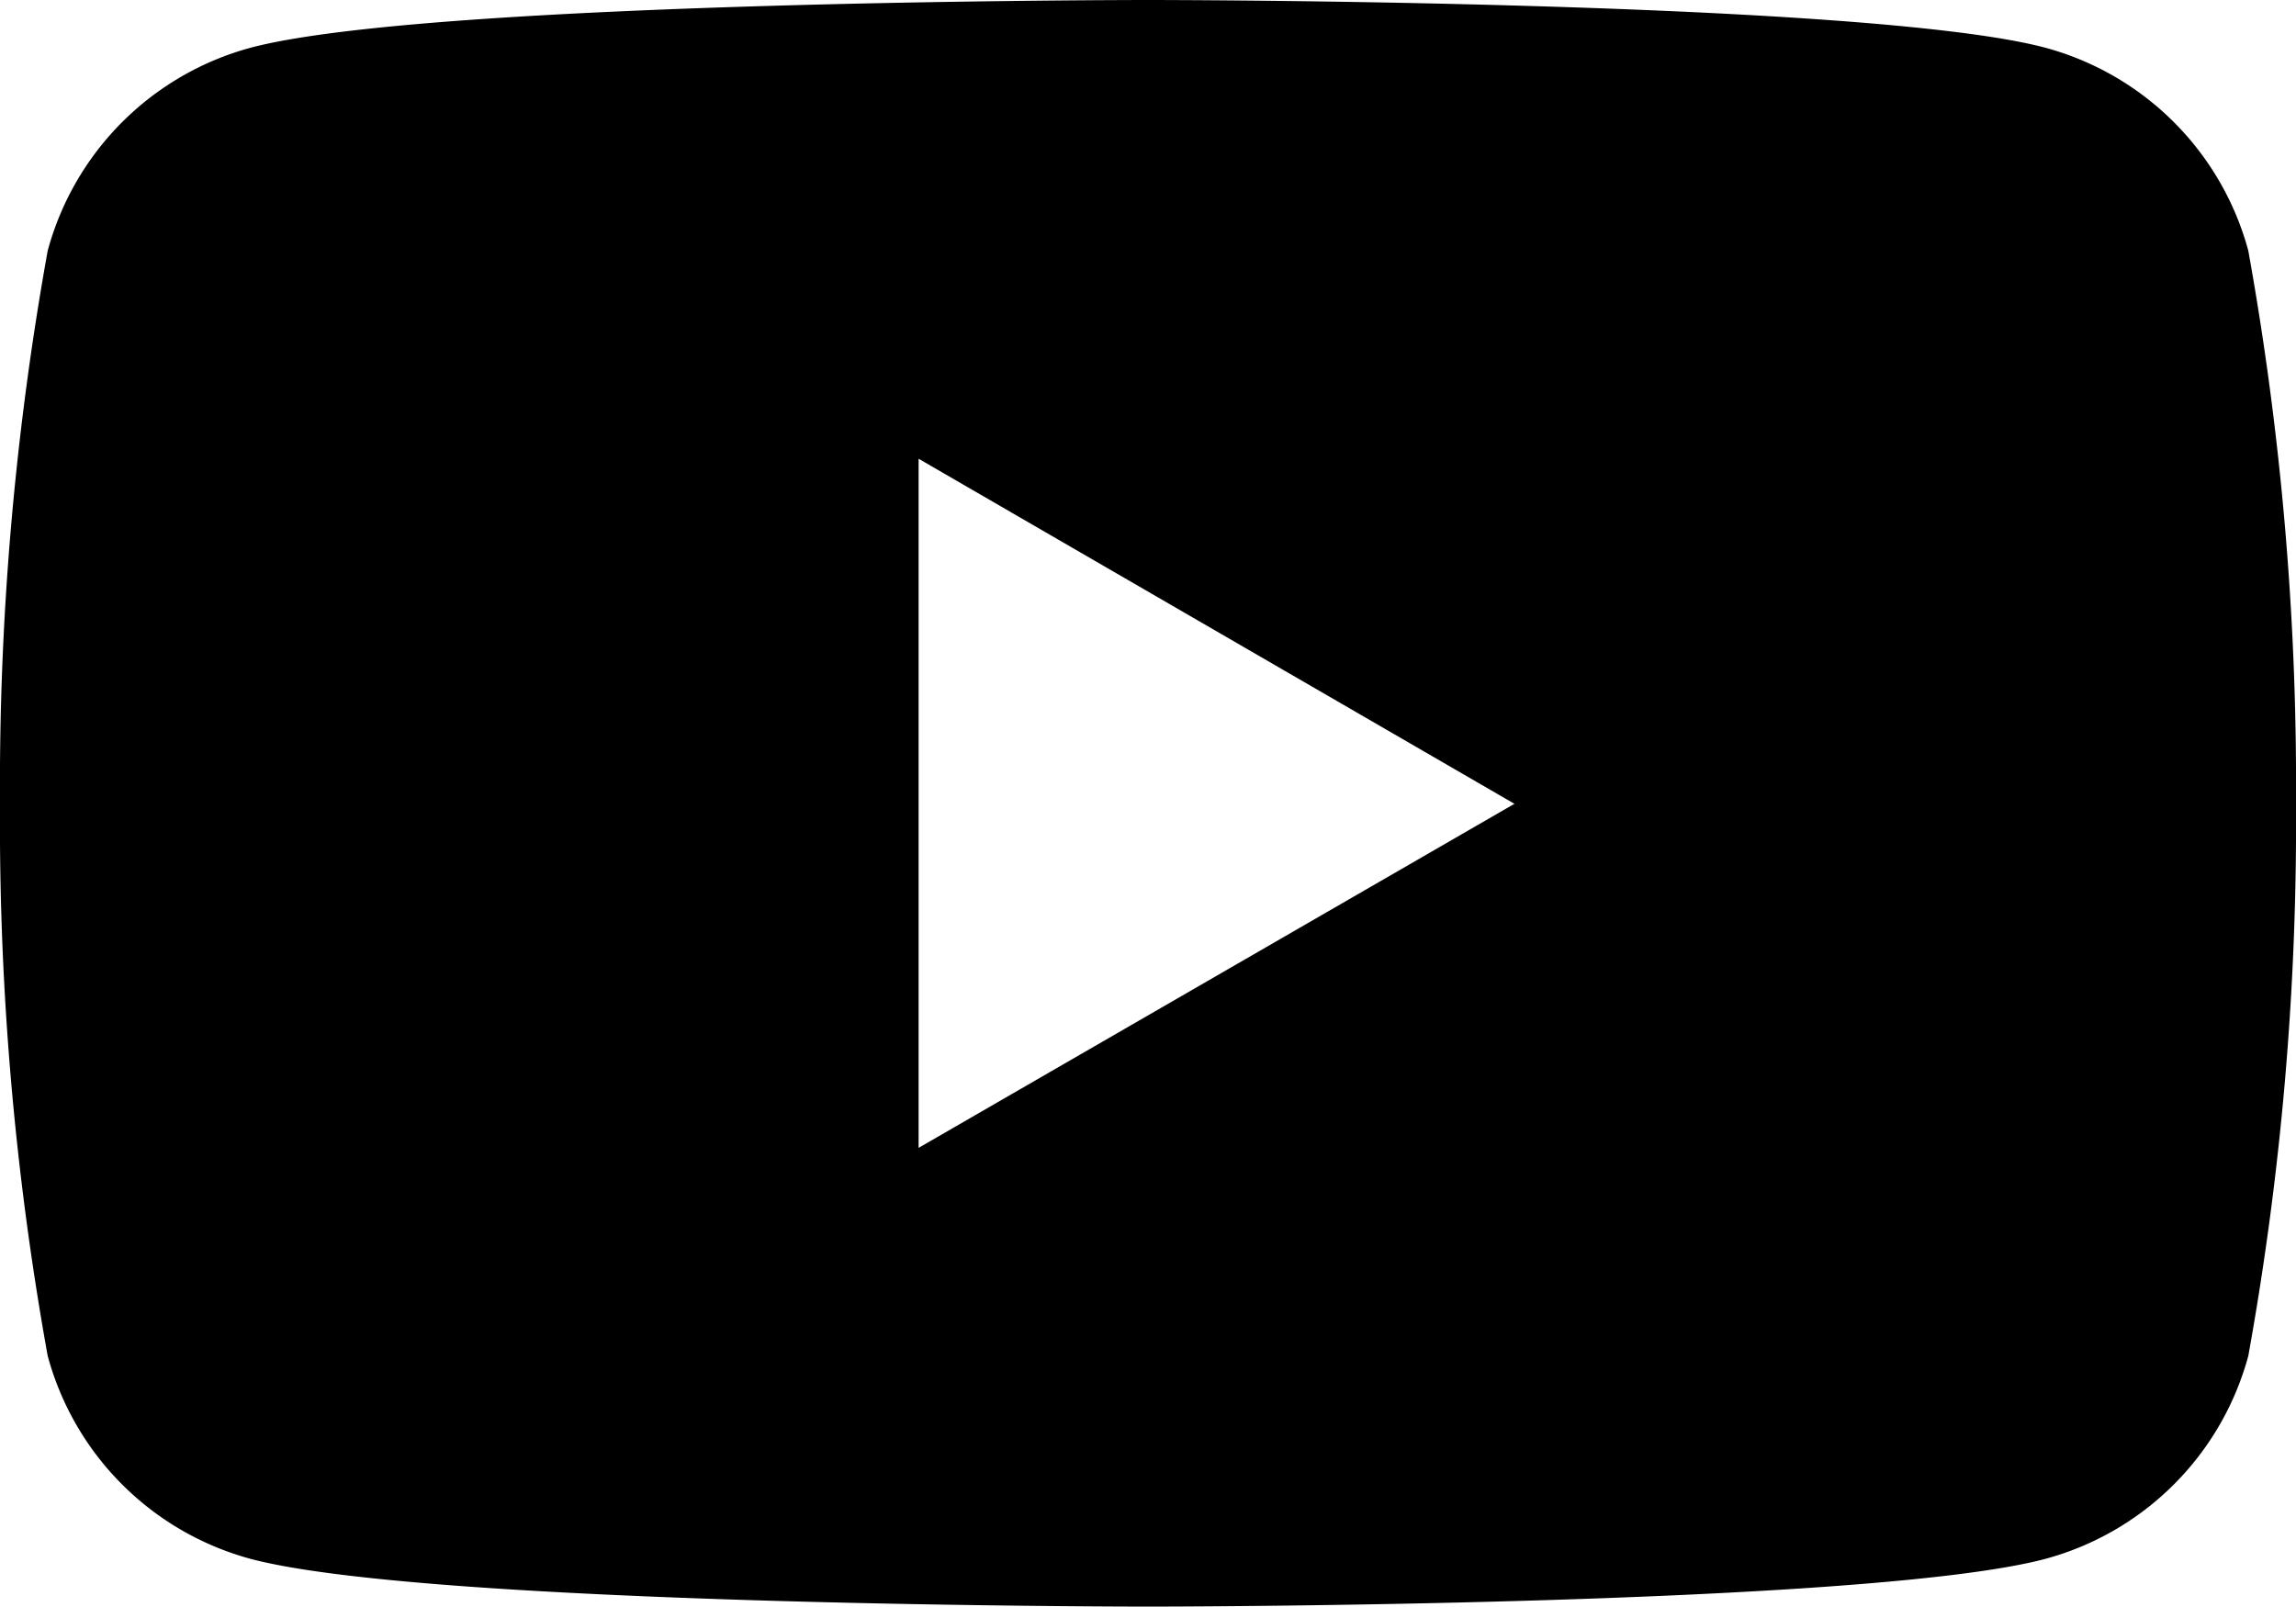 <svg xmlns="http://www.w3.org/2000/svg" viewBox="0 0 22.62 15.83">
  <g id="Capa_2" data-name="Capa 2">
    <g id="Layer_2" data-name="Layer 2">
      <path d="M22.15,2.47a2.84,2.84,0,0,0-2-2C18.38,0,11.31,0,11.31,0S4.24,0,2.47.47a2.84,2.84,0,0,0-2,2A29.68,29.68,0,0,0,0,7.92a29.54,29.54,0,0,0,.47,5.44,2.84,2.84,0,0,0,2,2c1.77.47,8.84.47,8.84.47s7.07,0,8.84-.47a2.84,2.84,0,0,0,2-2,29.54,29.54,0,0,0,.47-5.44A29.68,29.68,0,0,0,22.15,2.47ZM9.05,11.31V4.52l5.87,3.4Z"/>
    </g>
  </g>
</svg>
